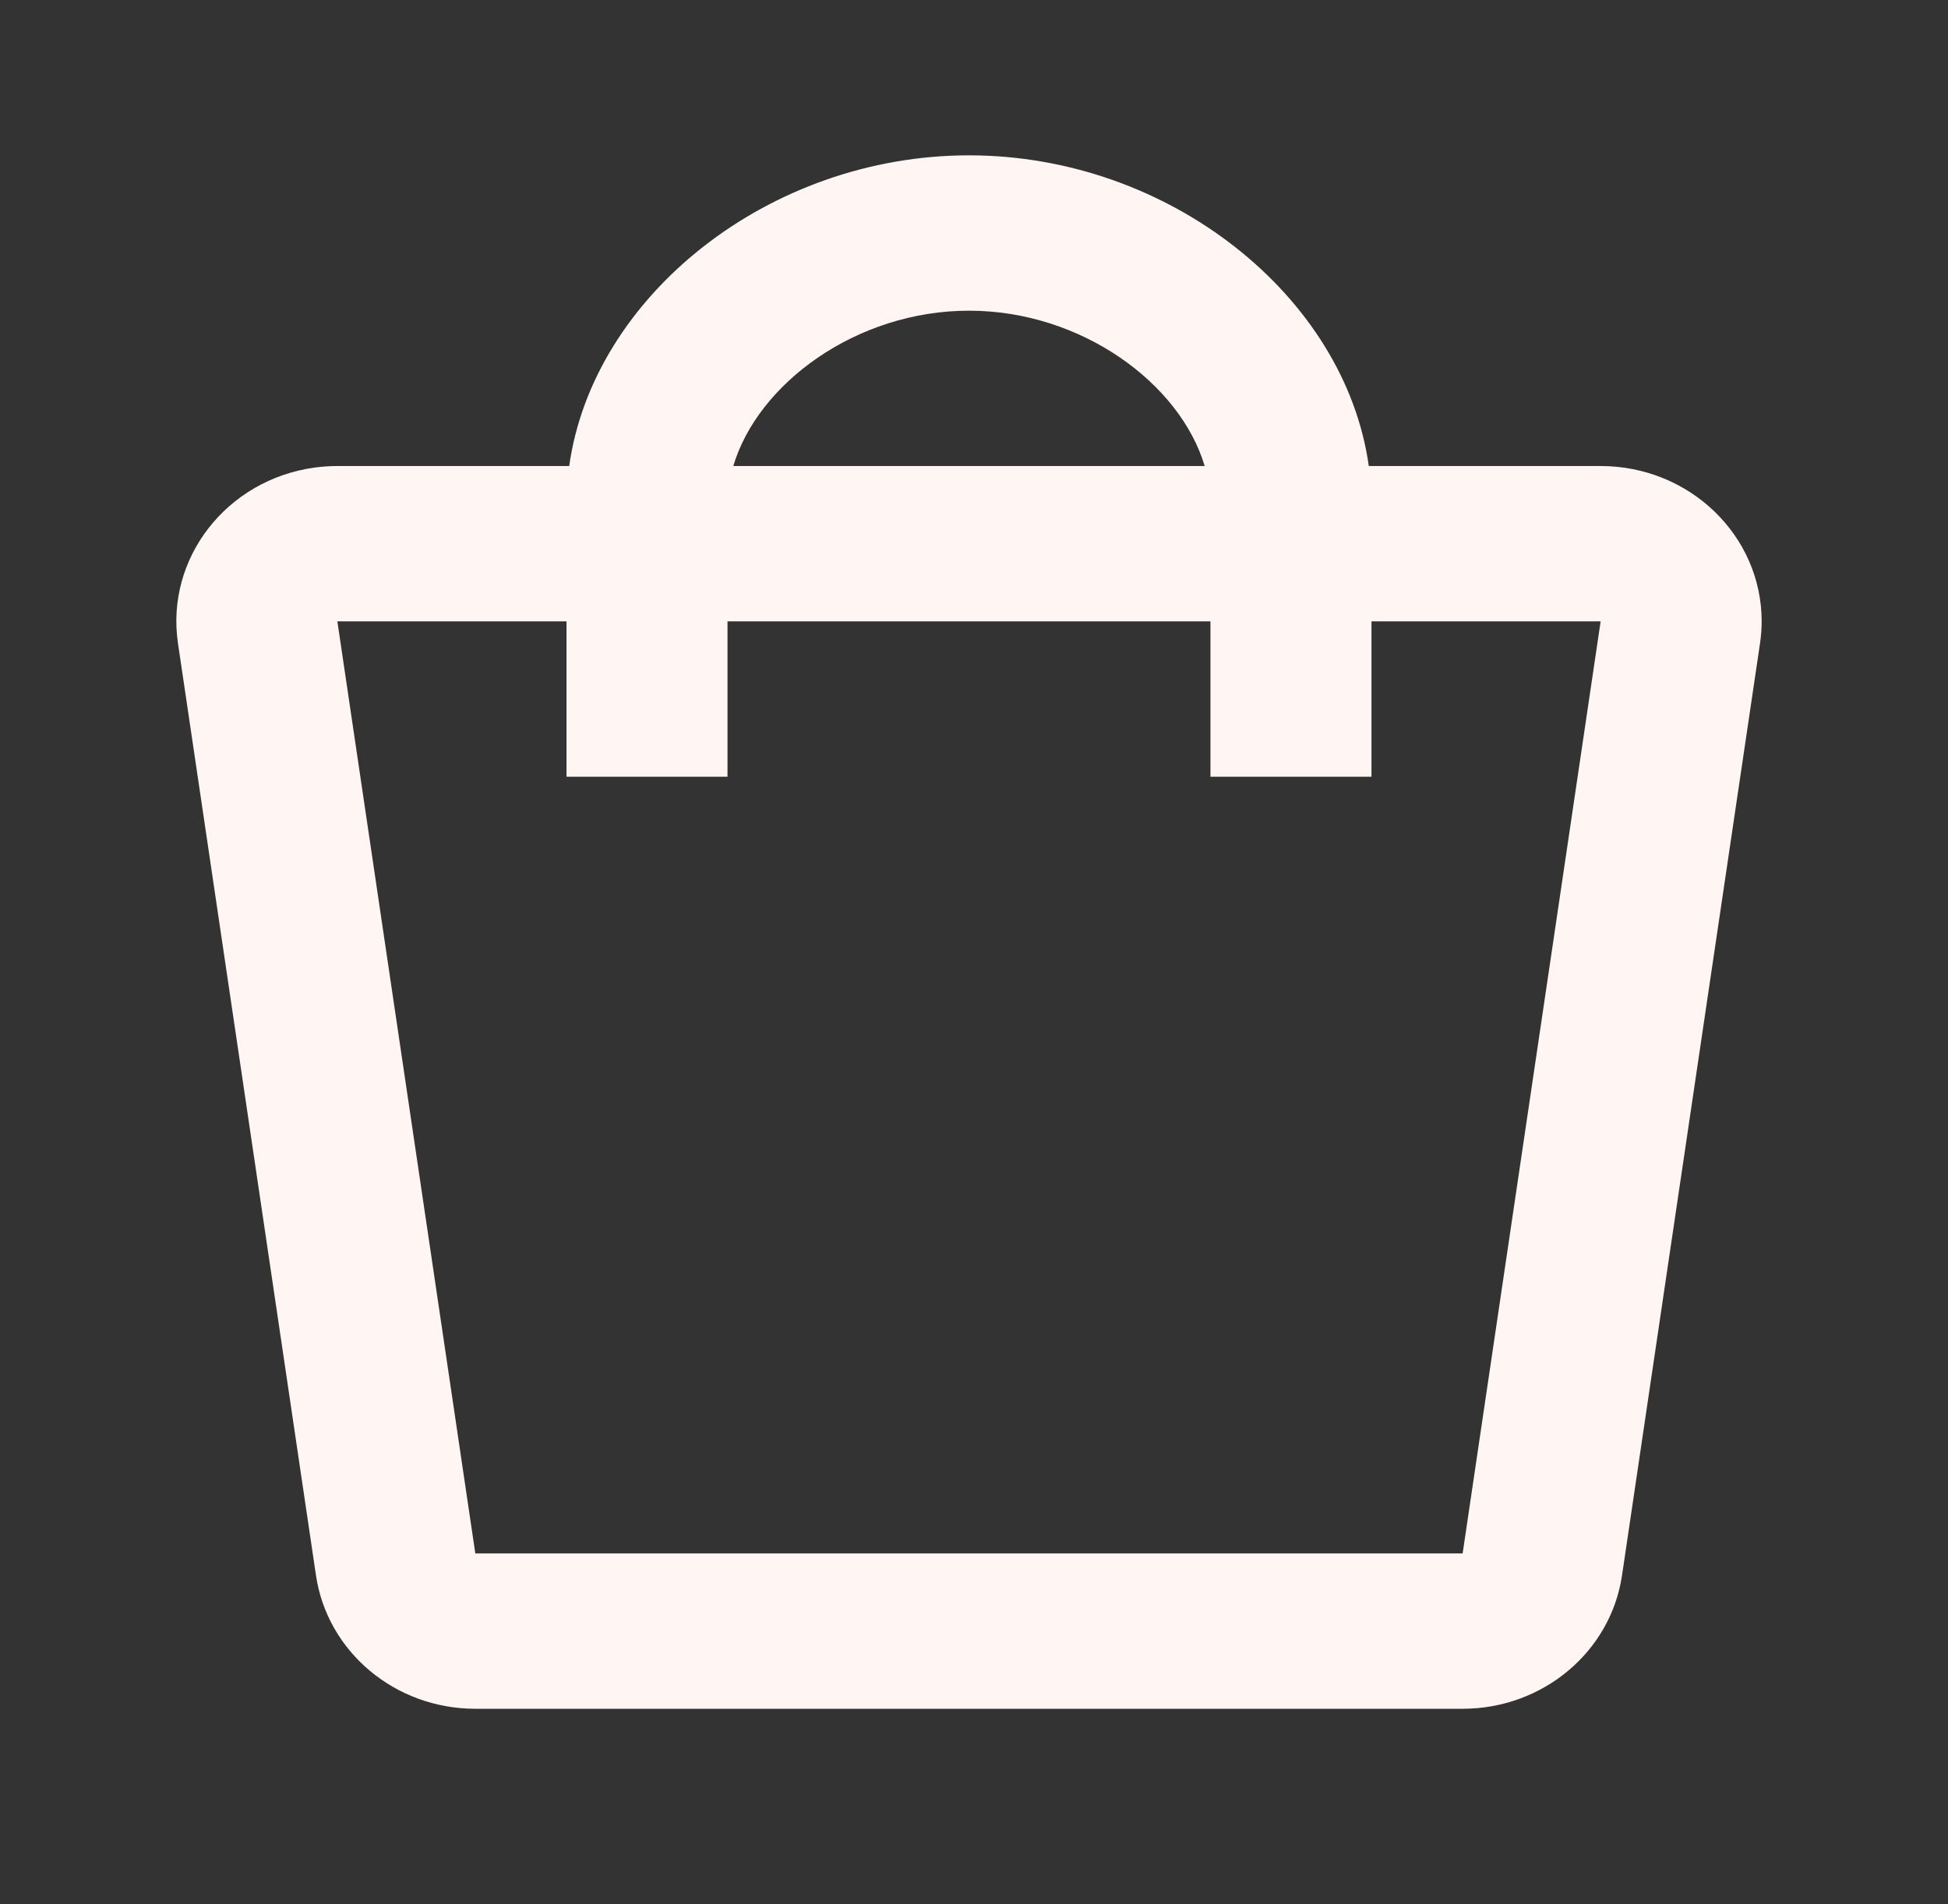 <svg width="44" height="43" viewBox="0 0 44 43" fill="none" xmlns="http://www.w3.org/2000/svg">
<rect x="0" y="0" width="44" height="43" fill="#333333" stroke="none"/>
<path fill-rule="evenodd" clip-rule="evenodd" d="M12.857 10.524C13.392 6.692 17.361 3.508 21.887 3.508C26.412 3.508 30.382 6.692 30.917 10.524H36.154C38.162 10.524 39.791 12.095 39.791 14.032C39.791 14.198 39.778 14.364 39.754 14.528L36.637 35.576C36.381 37.304 34.847 38.588 33.037 38.588H10.736C8.927 38.588 7.393 37.304 7.137 35.576L4.02 14.528C3.736 12.61 5.117 10.833 7.105 10.559C7.276 10.536 7.448 10.524 7.62 10.524H12.857ZM27.21 10.524C26.657 8.661 24.429 7.016 21.887 7.016C19.345 7.016 17.116 8.661 16.563 10.524H27.21ZM7.62 14.032H12.796V17.54H16.432V14.032H27.341V17.54H30.978V14.032H36.154L33.037 35.08H10.736L7.62 14.032Z" fill="#fff6f4"/>
</svg>
